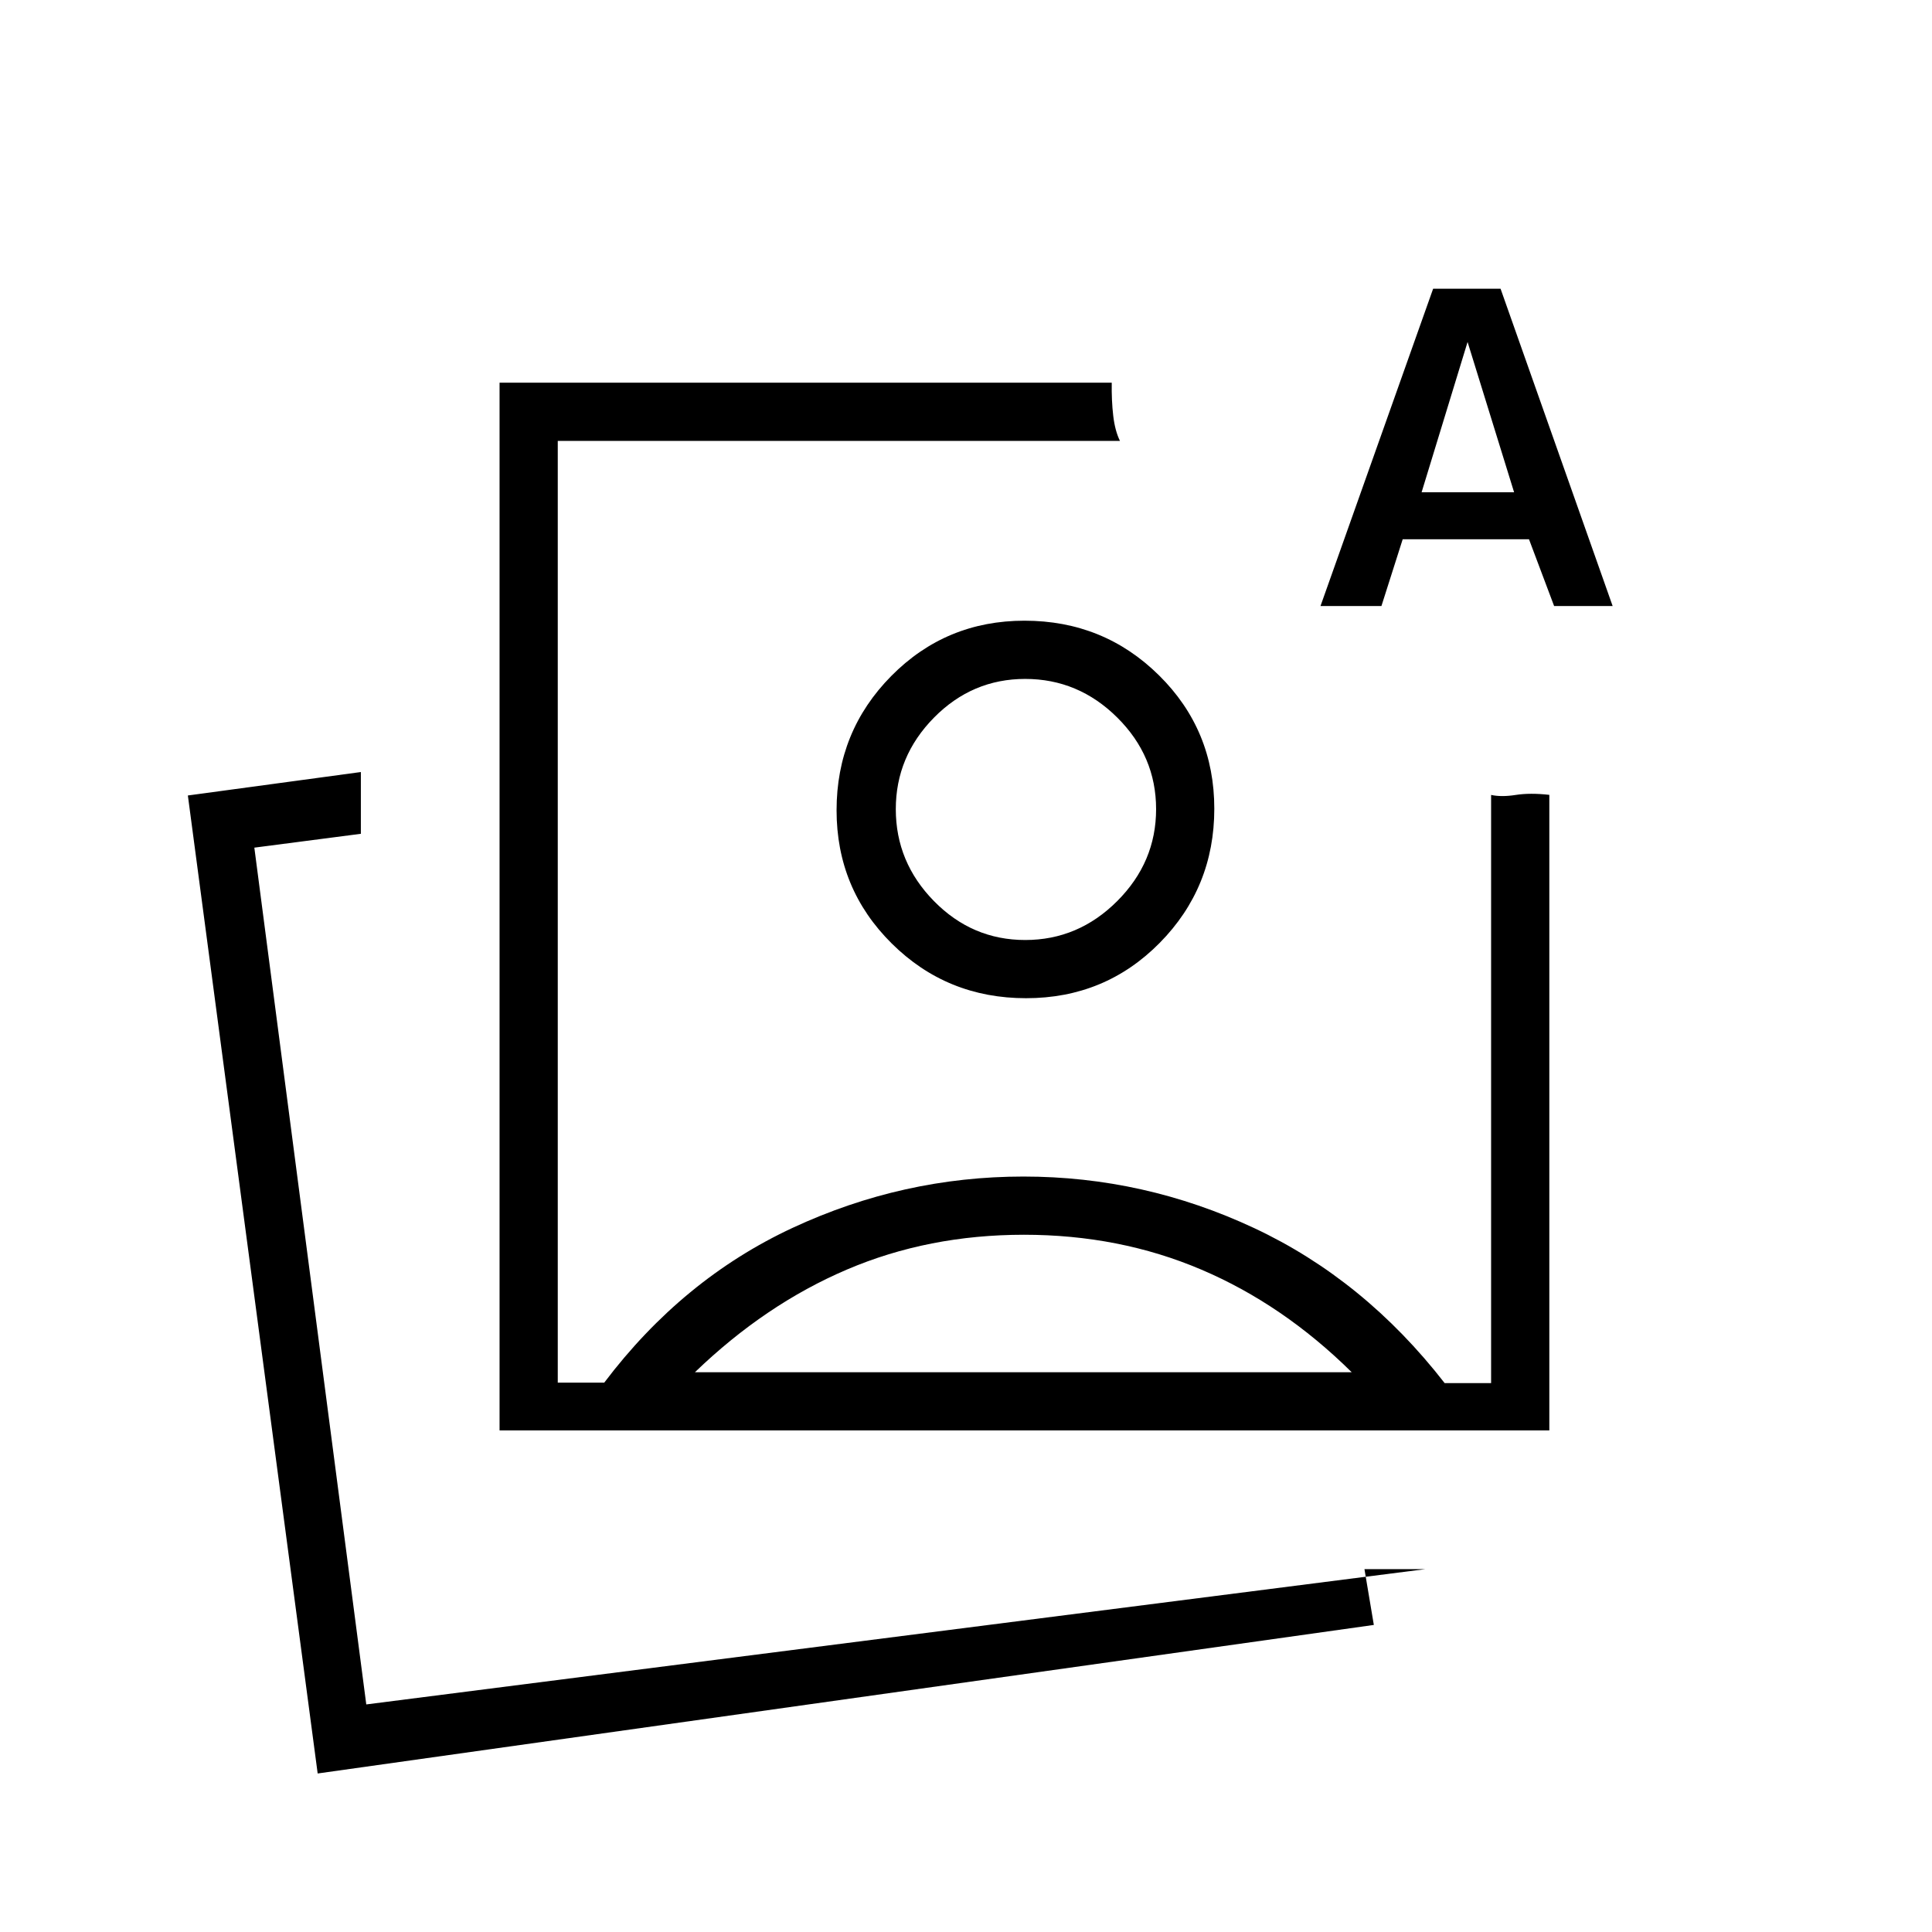 <svg xmlns="http://www.w3.org/2000/svg" height="20" viewBox="0 -960 960 960" width="20"><path d="M248.23-249.23v-520.62h304.19q-.14 8.95.74 16.44.88 7.49 3.34 12.49H277.15v467.96h23.08q38.92-51.5 93.69-76.96 54.76-25.46 114.62-25.46 60 0 114.69 25.63t94.62 77.02h23.07V-565q5.12 1.12 12.25 0 7.14-1.12 16.68-.04v315.81H248.23Zm260.31-308.62ZM157.85-78.77l-64.5-485.96 85.96-11.65v30.69l-52.93 6.88L182-113.08l526.31-67.23h-30.32l4.66 27.73-524.8 73.81Zm22.61-34.04Zm475.69-546.07 55.97-157.66h33.5l55.69 157.66h-29.08l-12.48-33.16h-62.76l-10.56 33.16h-30.28Zm50.23-56.5h45.97l-23.12-74.7-22.85 74.7ZM508.79-346.46q-47.48 0-88 17.31-40.52 17.3-75.48 51h326.34q-34.11-33.7-74.75-51-40.63-17.31-88.11-17.31Zm.29-305.12q39.34 0 66.82 27.15 27.48 27.15 27.48 66.29 0 39.14-27.12 66.64-27.13 27.5-66.43 27.5-39.29 0-66.71-27.17-27.43-27.17-27.43-66.22 0-39.22 27.17-66.7 27.17-27.49 66.22-27.49Zm.35 28.93q-26.37 0-45.34 19.24-18.97 19.25-18.97 45.46 0 26.37 18.97 45.7 18.97 19.33 45.34 19.33 26.38 0 45.7-19.33 19.33-19.33 19.33-45.7 0-26.37-19.33-45.54-19.32-19.16-45.7-19.16Z"/></svg>